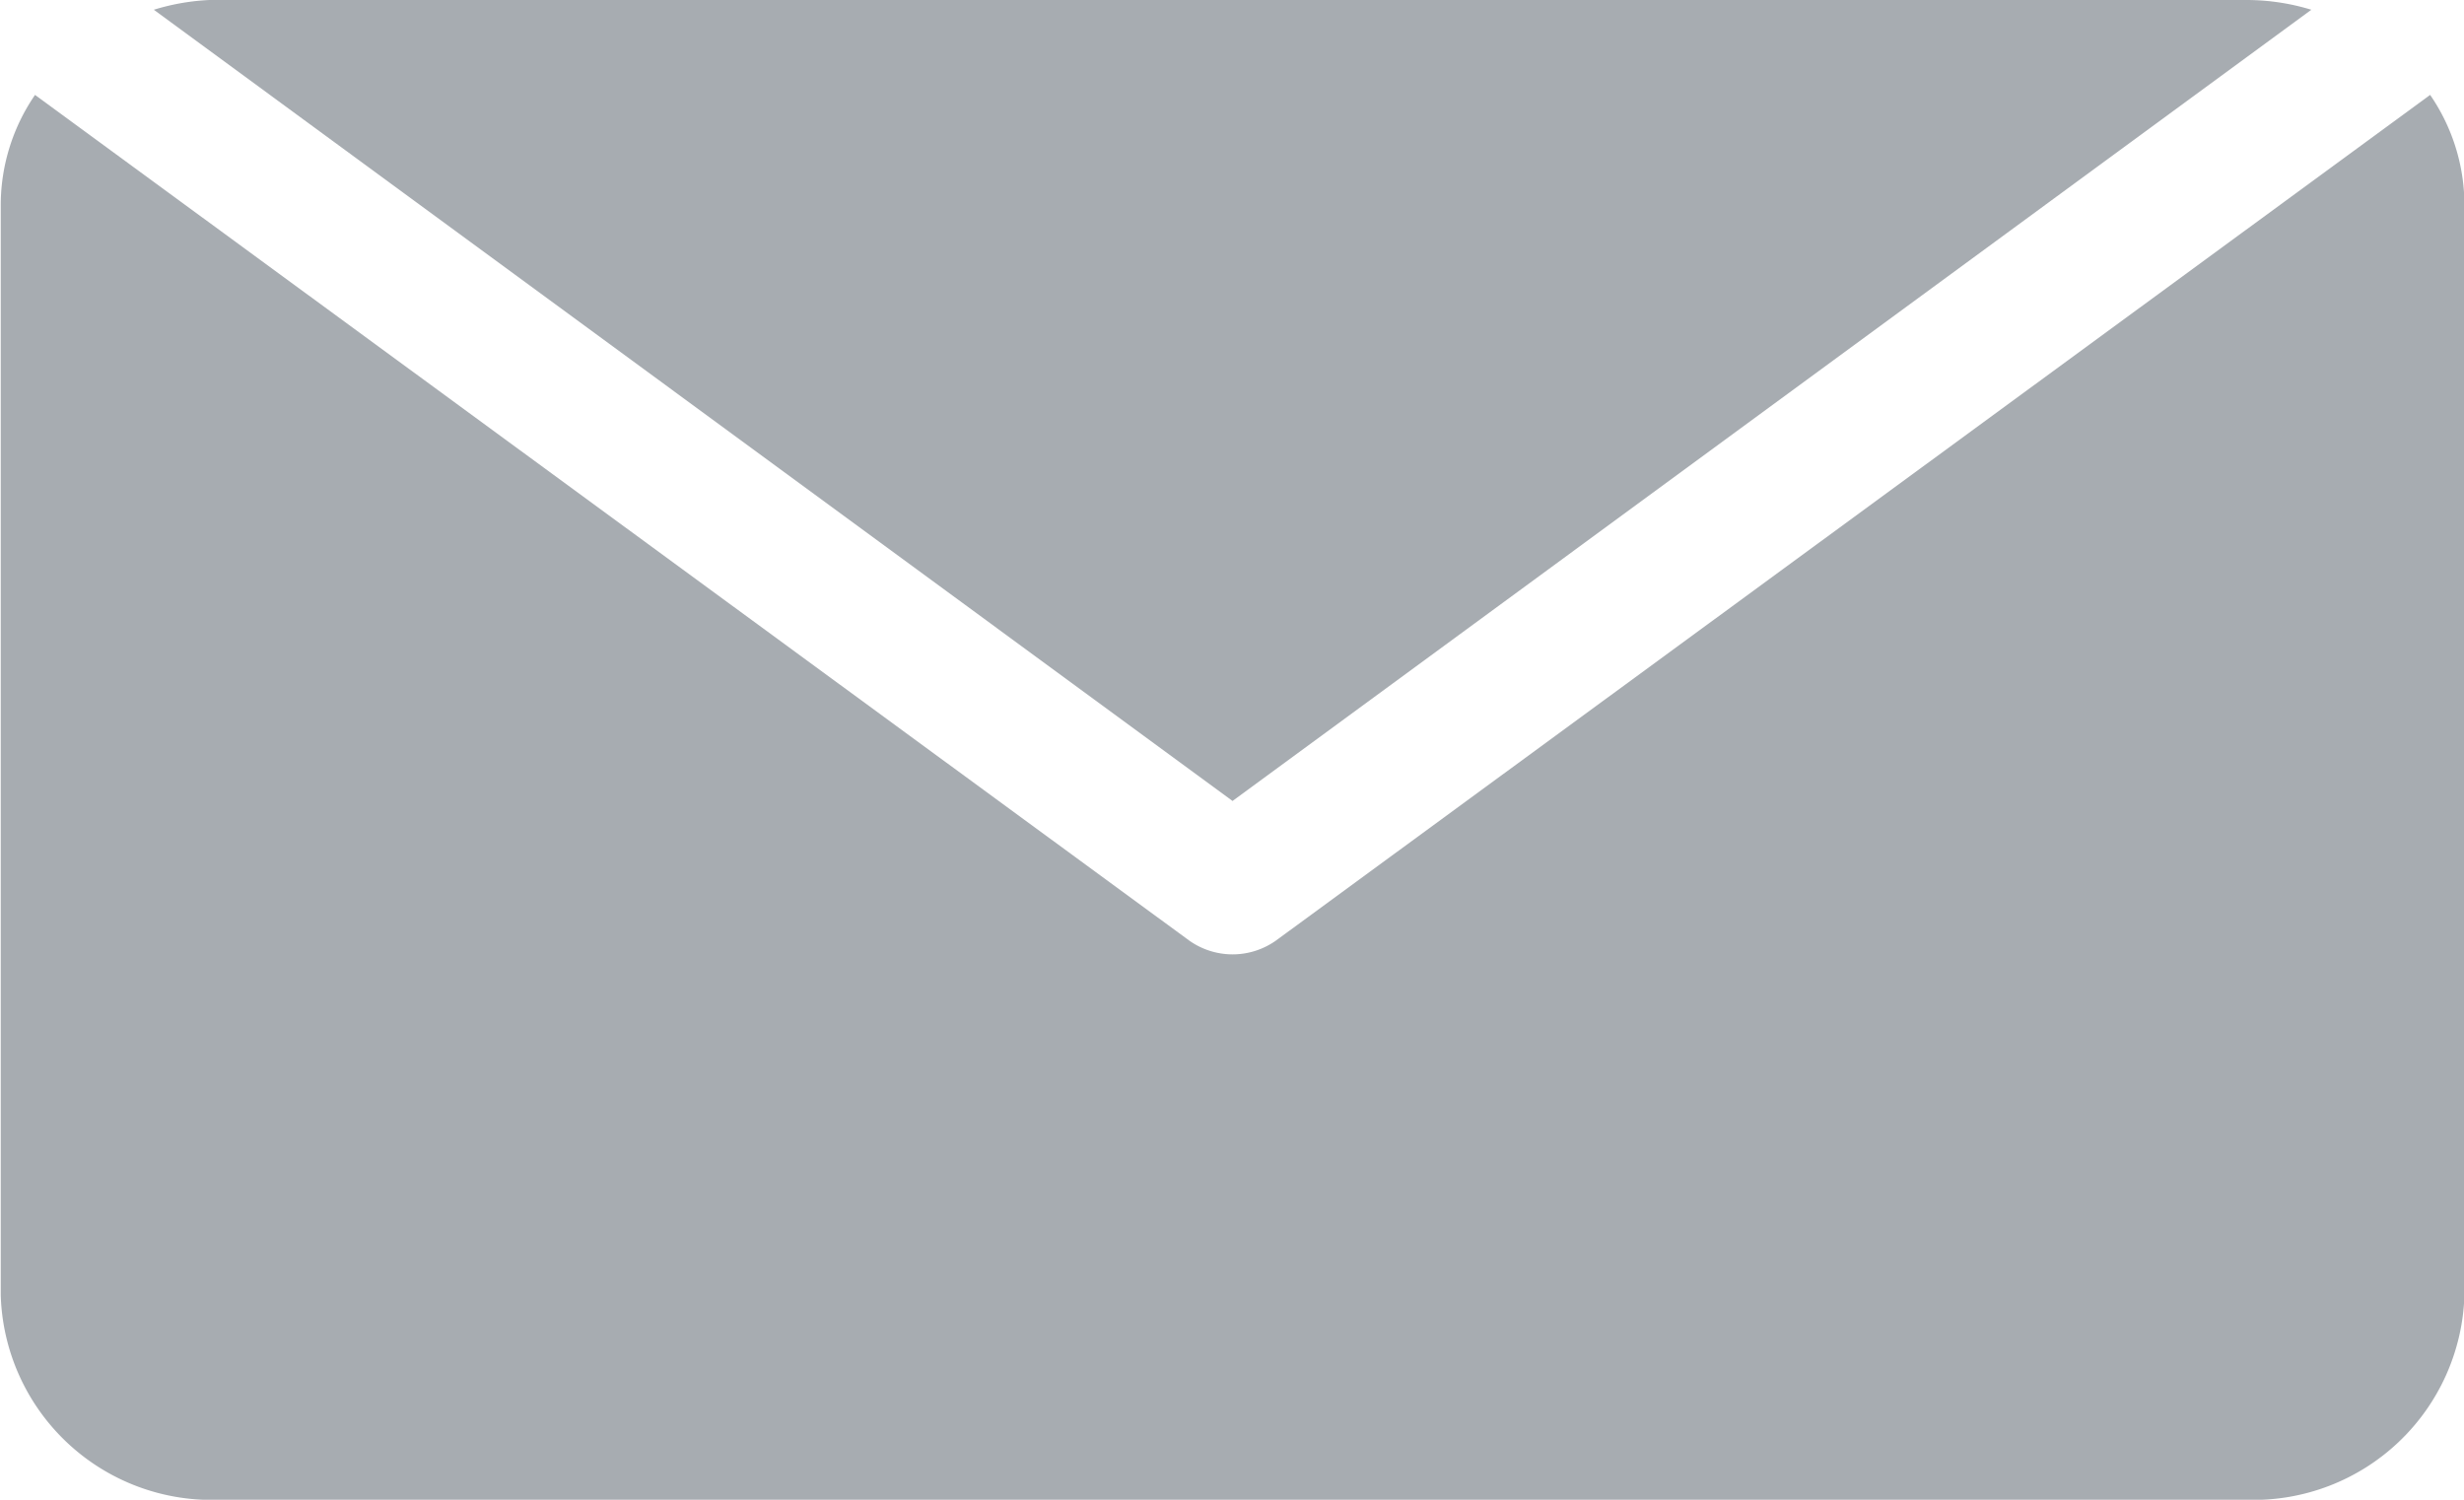 <svg xmlns="http://www.w3.org/2000/svg" width="23" height="14" viewBox="0 0 23 14">
  <defs>
    <style>
      .cls-1 {
        fill: #828a90;
        fill-rule: evenodd;
        opacity: 0.7;
      }
    </style>
  </defs>
  <path class="cls-1" d="M650.684,453.886l-10.775,7.895a0.7,0.7,0,0,1-.807,0l-10.775-7.895a1.817,1.817,0,0,0-.32,1.021v10.184a1.97,1.97,0,0,0,2.021,1.91h18.954a1.971,1.971,0,0,0,2.022-1.91V454.907A1.817,1.817,0,0,0,650.684,453.886Zm-1.7-.888H630.028a2.07,2.07,0,0,0-.592.093l10.069,7.386,10.07-7.386A2.072,2.072,0,0,0,648.982,453Z" transform="translate(-628 -453)"/>
</svg>
